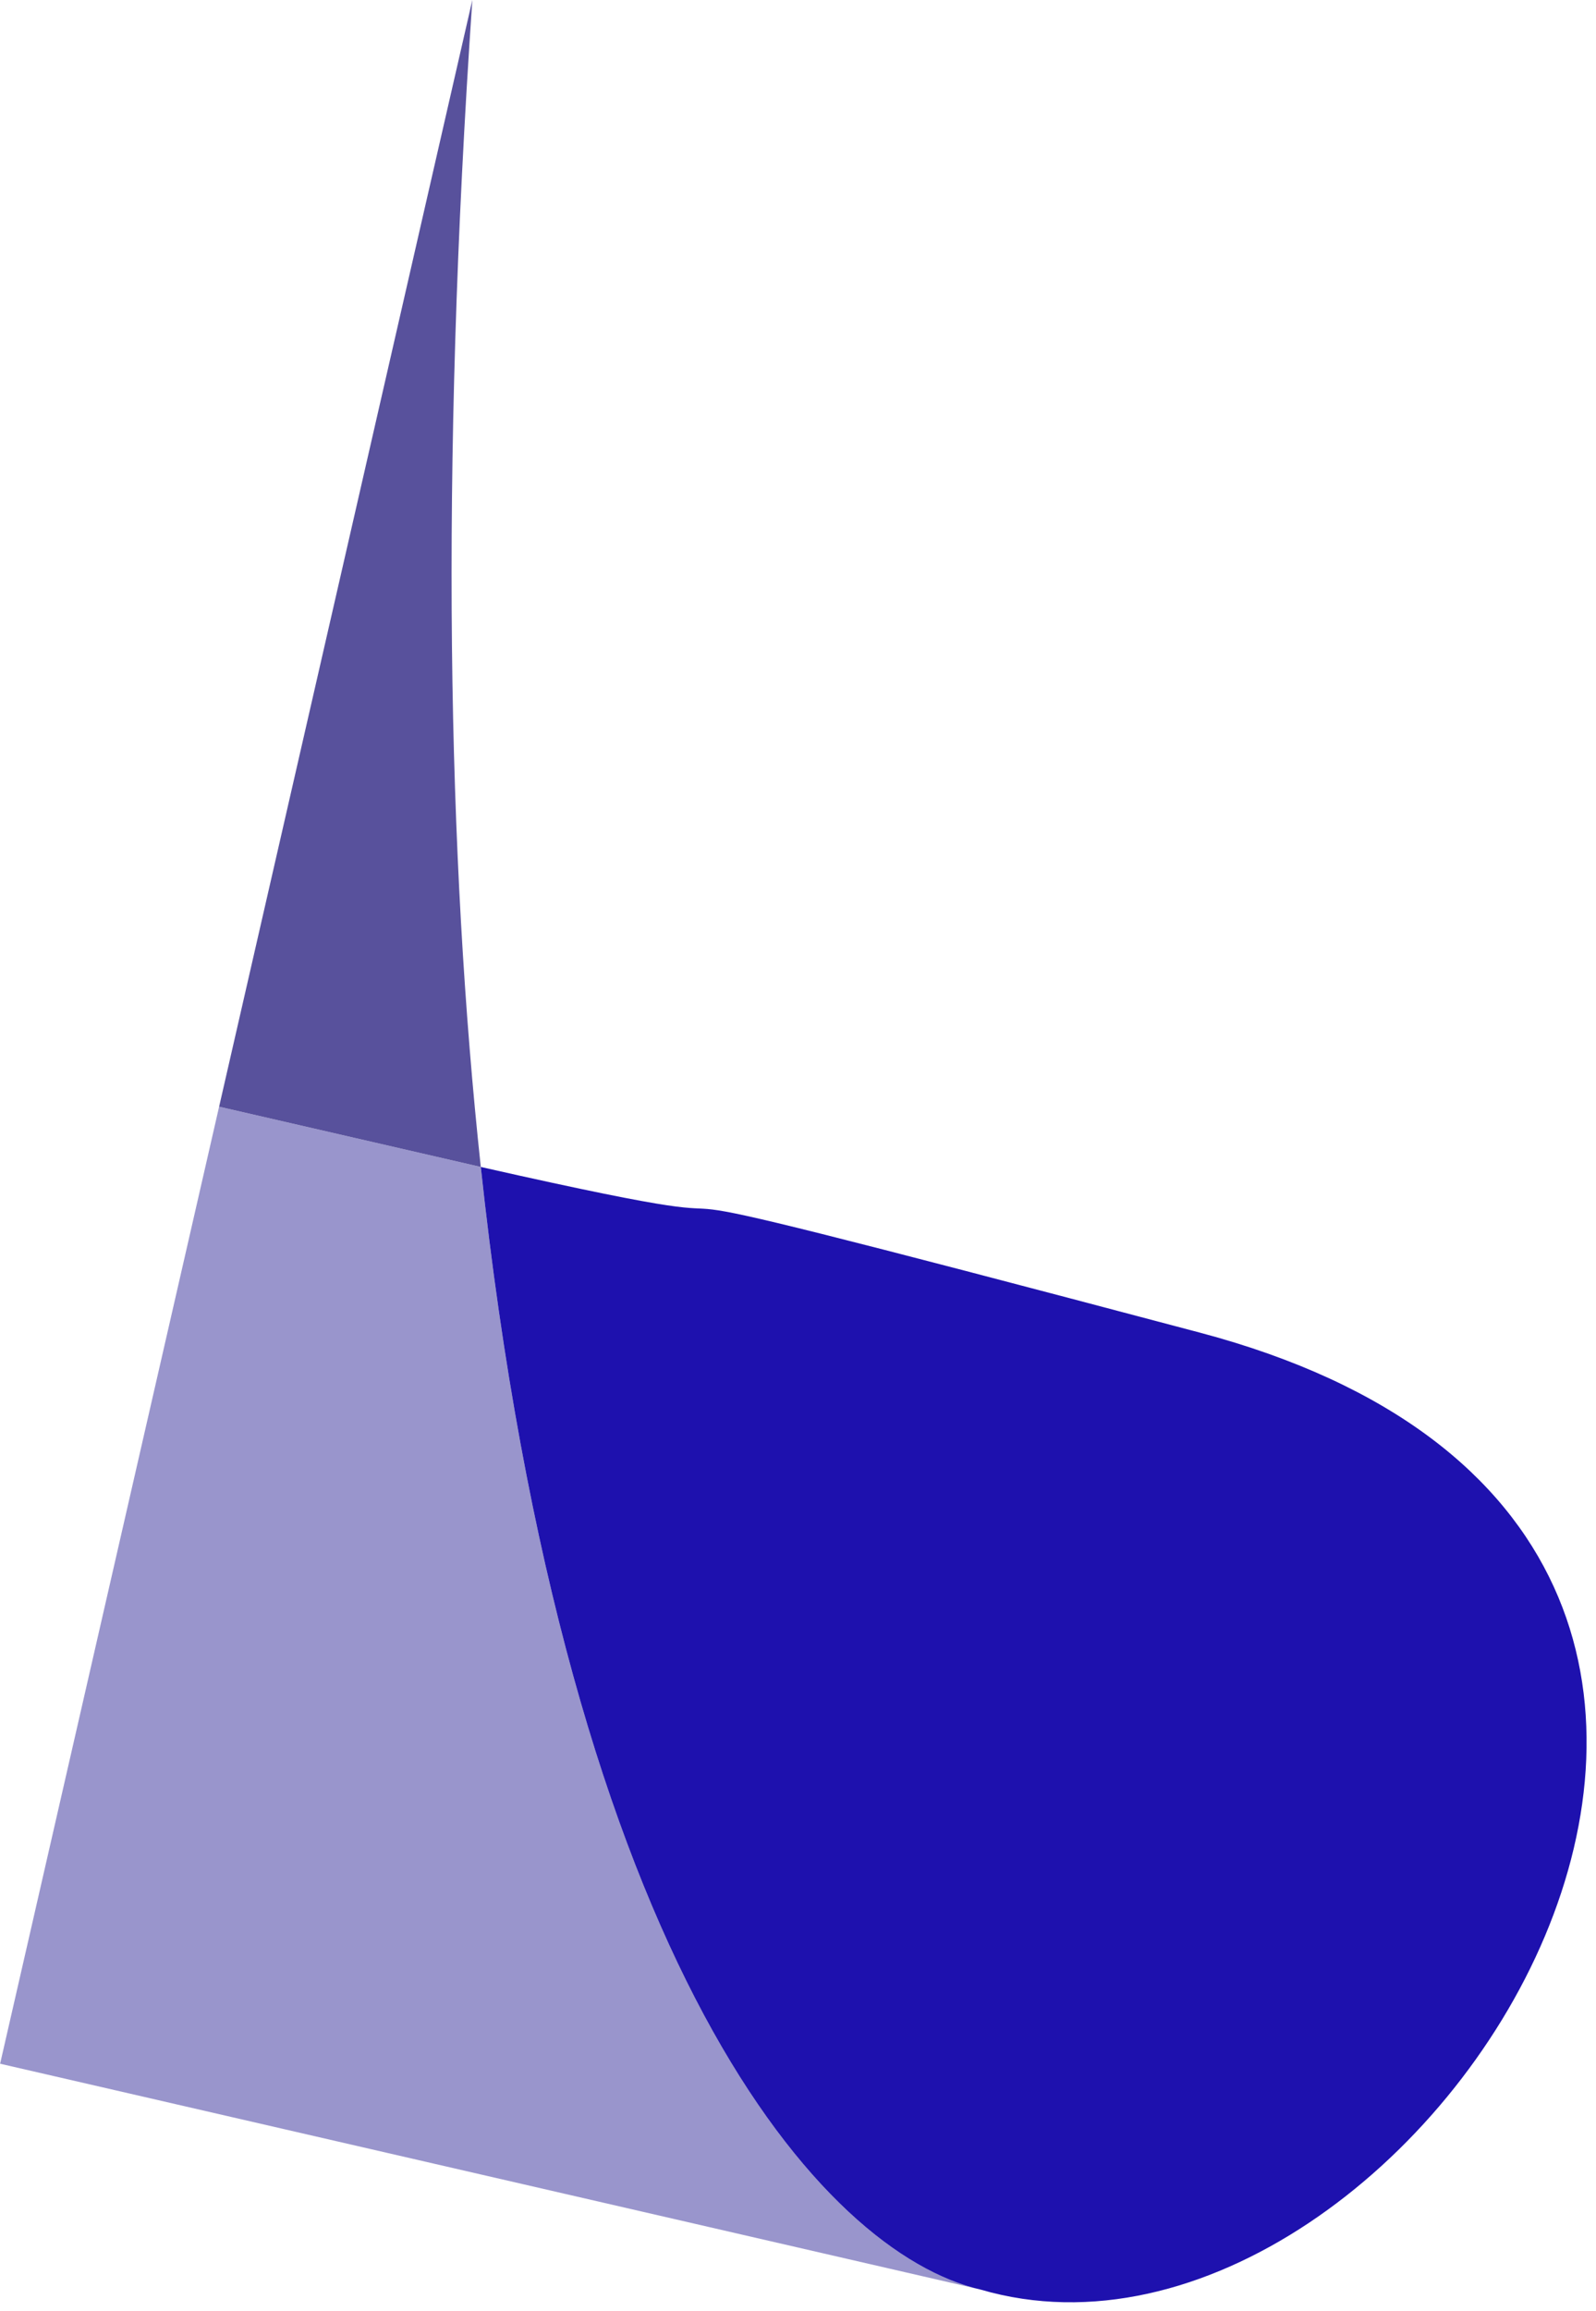 <svg width="123" height="178" viewBox="0 0 123 178" fill="none" xmlns="http://www.w3.org/2000/svg">
<path d="M0.009 158.959L75.585 176.36C63.434 173.562 43.684 151.555 37.054 89.886L16.886 85.243L0.009 158.959Z" fill="#9995CC"/>
<path d="M36.402 0L16.886 85.243L37.054 89.886C34.504 66.175 33.895 36.6 36.402 0Z" fill="#58519C"/>
<path d="M75.585 176.36C109.376 186.214 152.118 118.449 92.462 102.644C32.806 86.839 70.438 97.424 37.054 89.886C43.684 151.555 63.434 173.562 75.585 176.36Z" fill="#1E11AE"/>
</svg>
